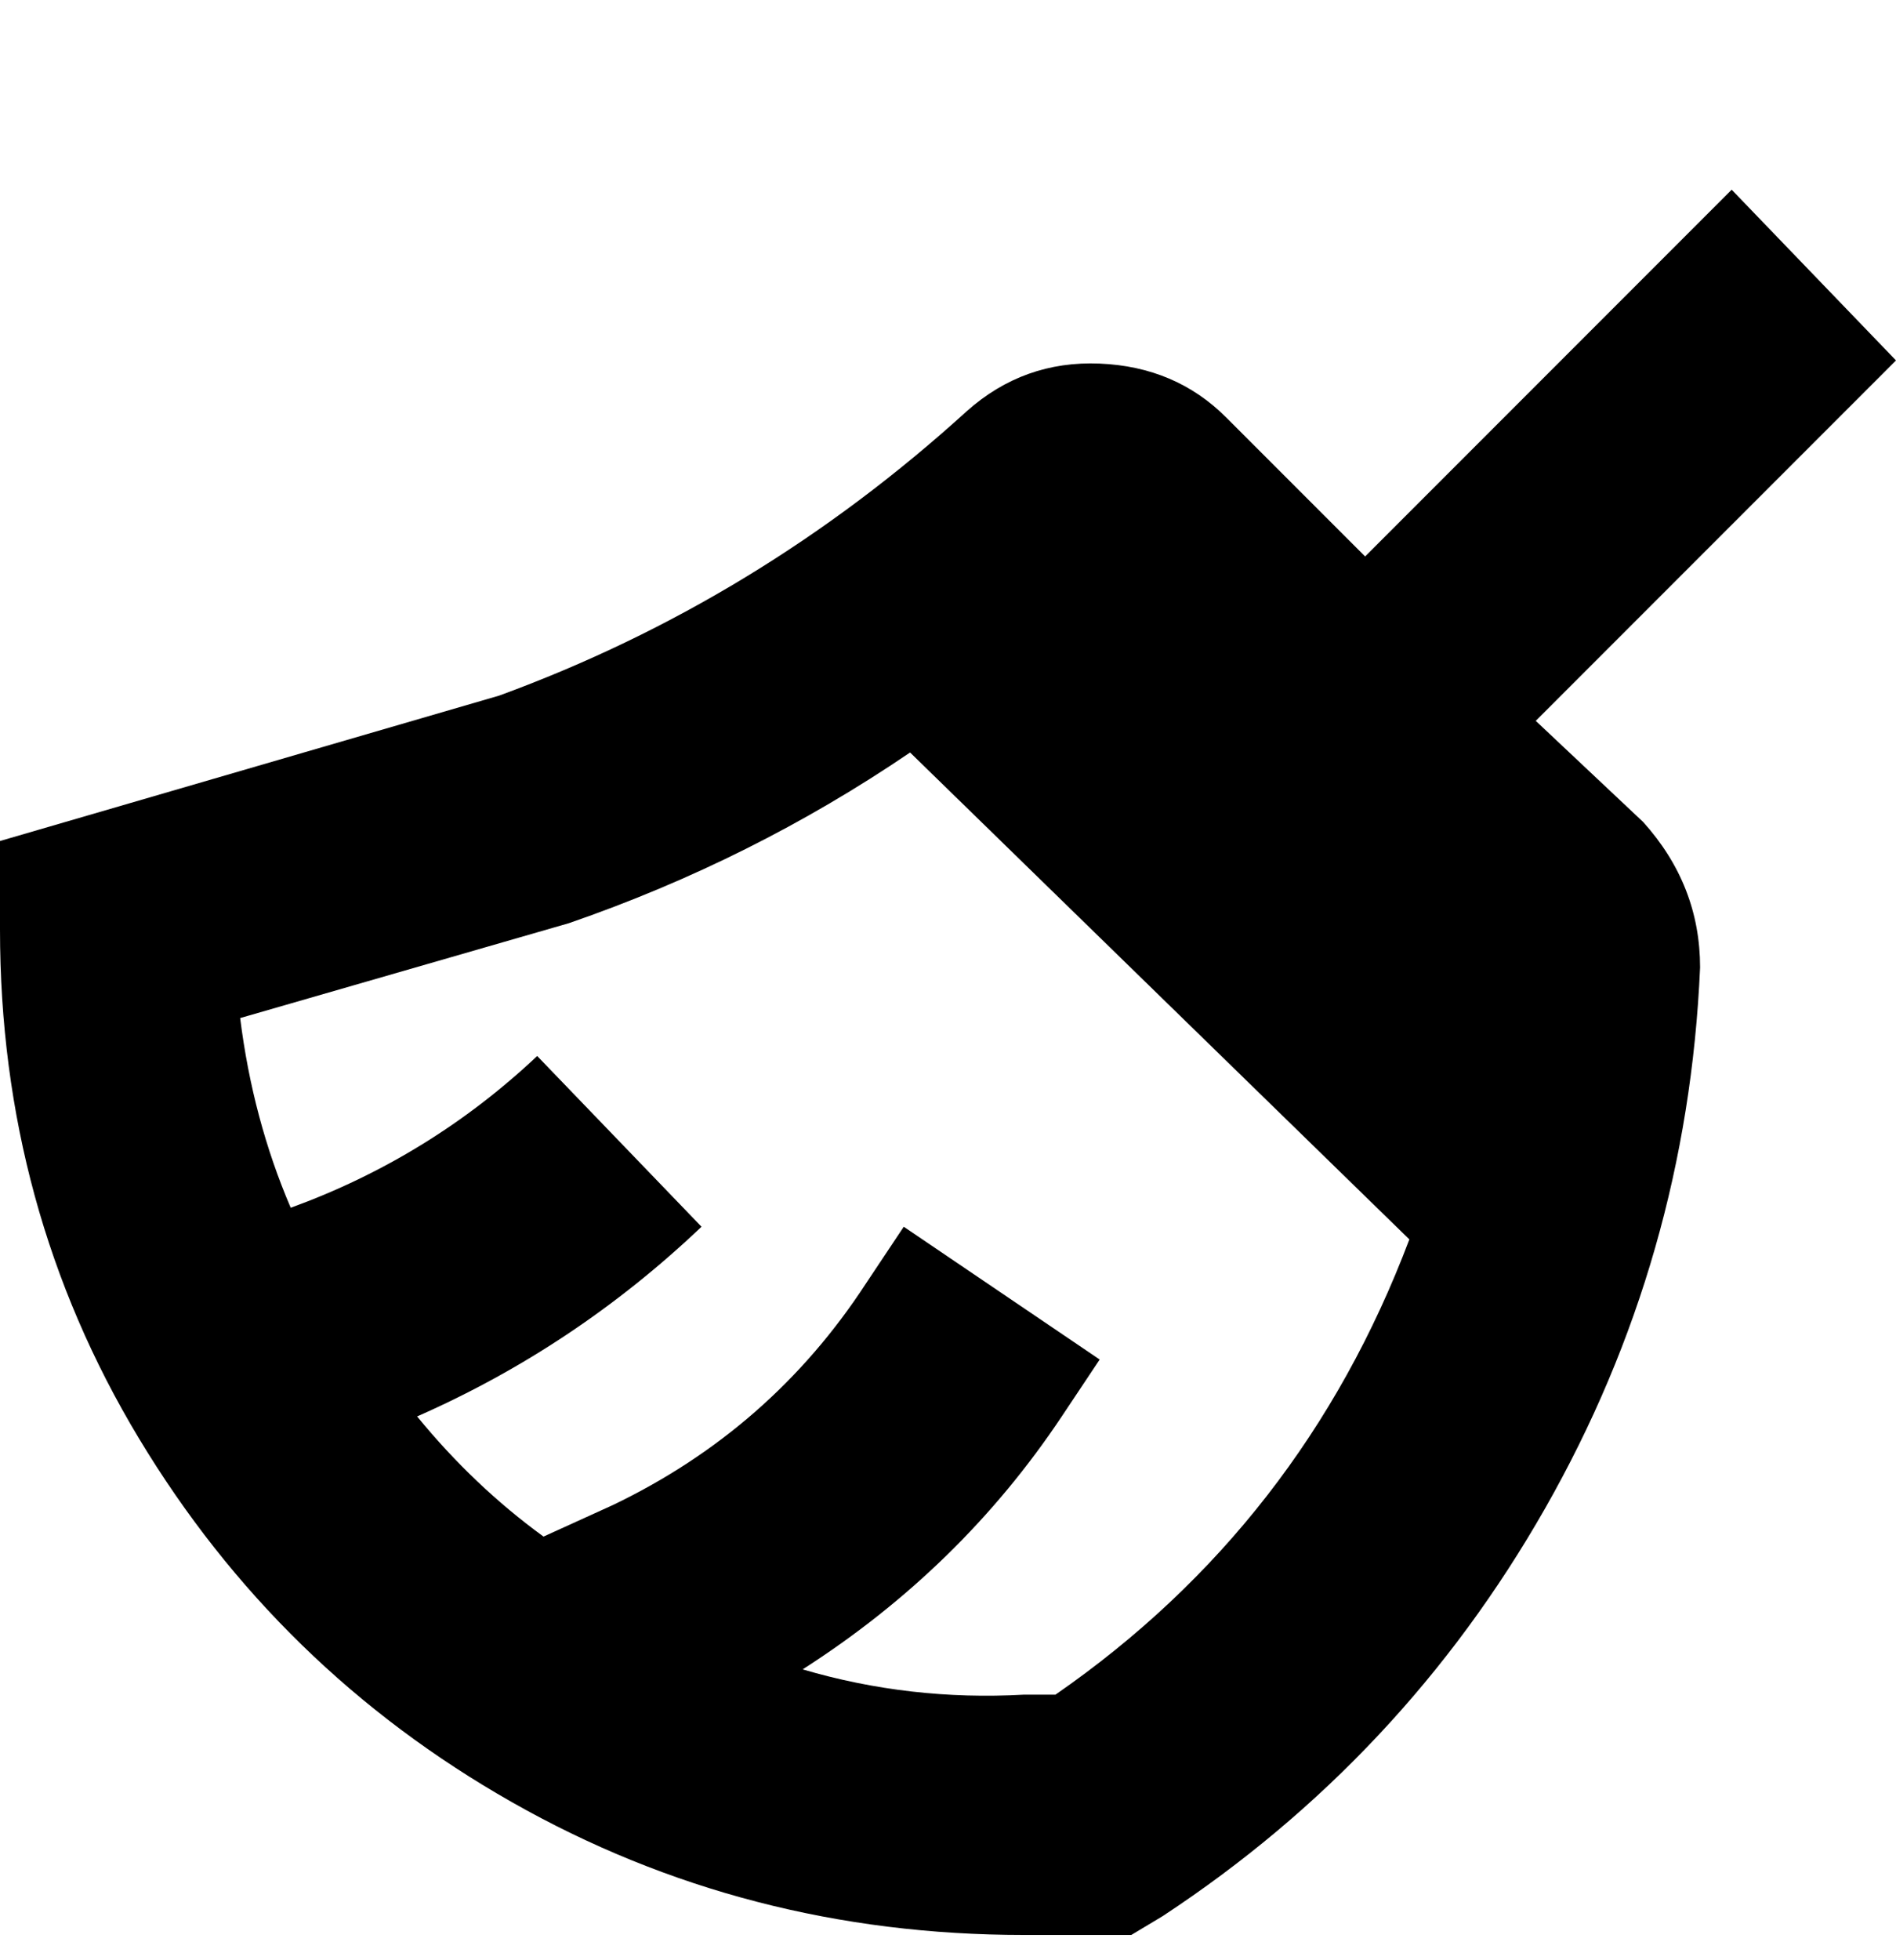 <svg viewBox="0 0 300 310" xmlns="http://www.w3.org/2000/svg"><path d="M243 114l57-57-26-27-58 58-22-22q-8-8-20-8.5T153 65q-33 30-74 45L0 133v14q0 44 22 80.5T81 285q37 21 81 21h17l5-3q38-25 60.5-64.5T269 153q0-13-9-23l-17-16zm-76 154h-5q-18 1-35-4 25-16 41-40l6-9-31-21-6 9q-15 23-40 35l-11 5q-11-8-20-19 25-11 45-30l-26-27q-17 16-39 24-6-14-8-30l52-15q29-10 54-27l79 77q-17 45-56 72z"/></svg>